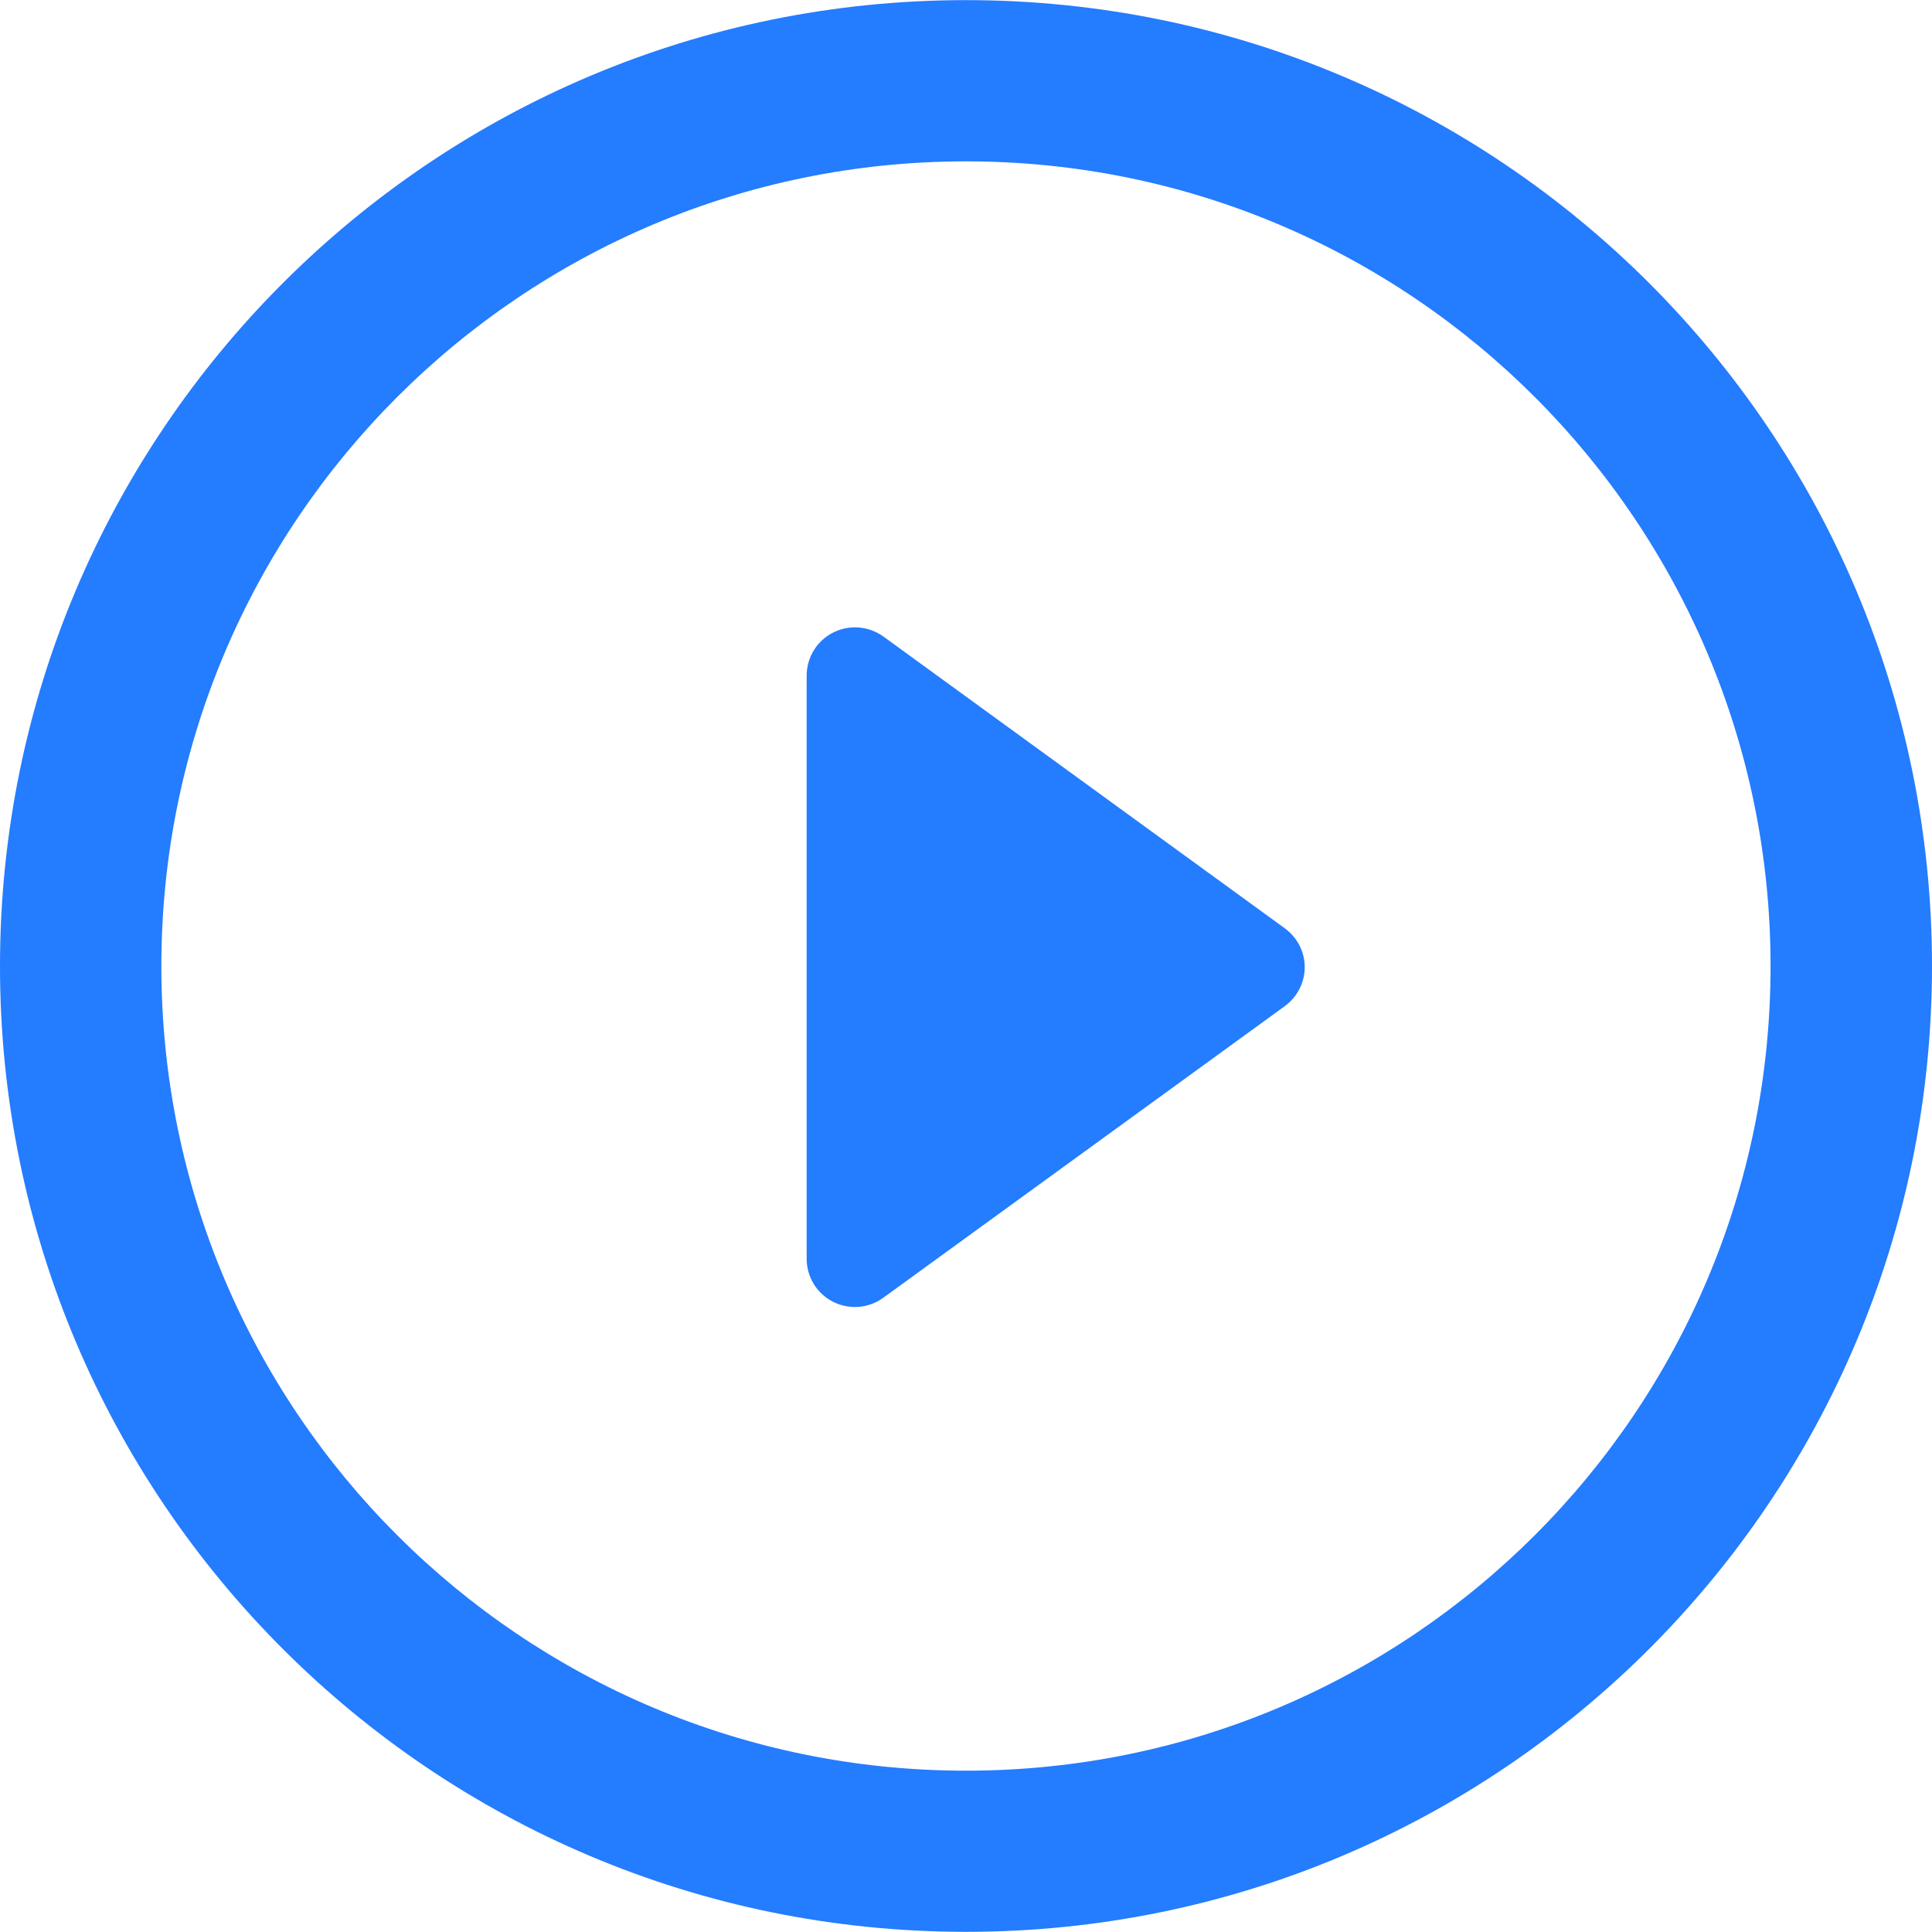 <svg width="48" height="48" viewBox="0 0 48 48" fill="none" xmlns="http://www.w3.org/2000/svg">
<path d="M31.917 23.061L21.95 15.816C21.584 15.551 21.098 15.511 20.698 15.717C20.293 15.921 20.041 16.337 20.041 16.785V31.271C20.041 31.725 20.293 32.139 20.698 32.343C20.868 32.429 21.055 32.472 21.244 32.472C21.49 32.472 21.739 32.394 21.95 32.239L31.917 25C32.231 24.769 32.415 24.411 32.415 24.031C32.417 23.644 32.228 23.288 31.917 23.061Z" fill="#247CFF"/>
<path d="M24.001 0.003C10.743 0.003 0 10.746 0 24.004C0 37.256 10.743 47.996 24.001 47.996C37.255 47.996 48 37.255 48 24.004C48.002 10.746 37.255 0.003 24.001 0.003ZM24.001 43.992C12.96 43.992 4.009 35.046 4.009 24.004C4.009 12.966 12.96 4.009 24.001 4.009C35.04 4.009 43.989 12.965 43.989 24.004C43.991 35.046 35.04 43.992 24.001 43.992Z" fill="#247CFF"/>
</svg>
